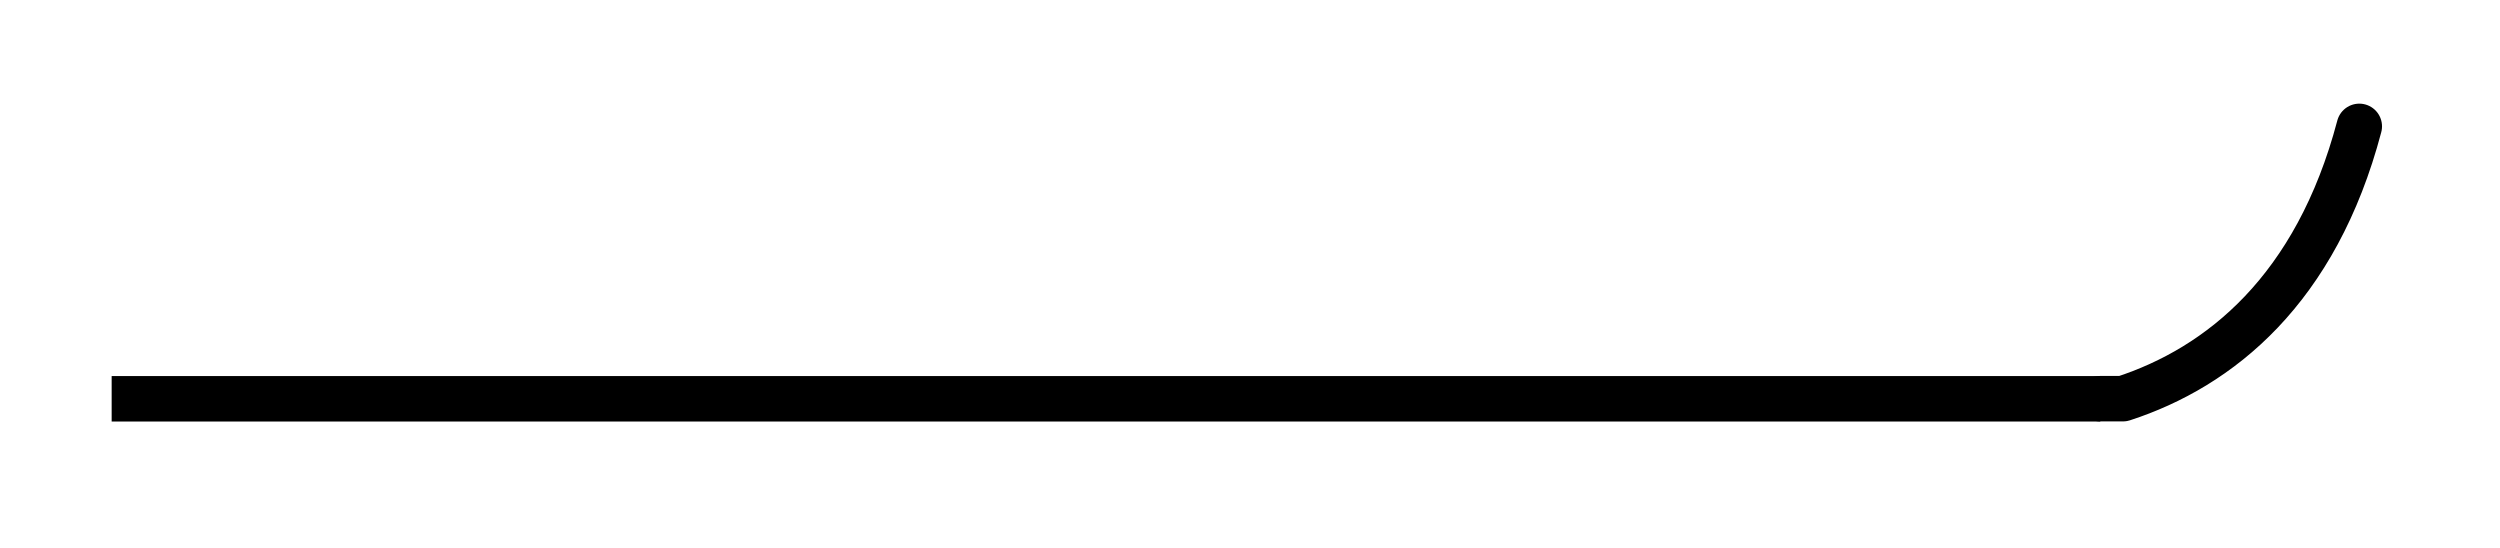 <svg xmlns="http://www.w3.org/2000/svg" width="29.256" height="6.411" viewBox="0 0 21.942 4.808" version="1.2"><path style="fill:none;stroke-width:.399;stroke-linecap:butt;stroke-linejoin:miter;stroke:#000;stroke-opacity:1;stroke-miterlimit:10" d="M0 2.213h17.454" transform="matrix(1 0 0 -1 .98 5.713)"/><path style="fill:none;stroke-width:.399;stroke-linecap:round;stroke-linejoin:round;stroke:#000;stroke-opacity:1;stroke-miterlimit:10" d="M2.073 2.392C1.694.958.85.279-.001.002h-.2" transform="matrix(1 0 0 -1 18.634 3.501)"/></svg>